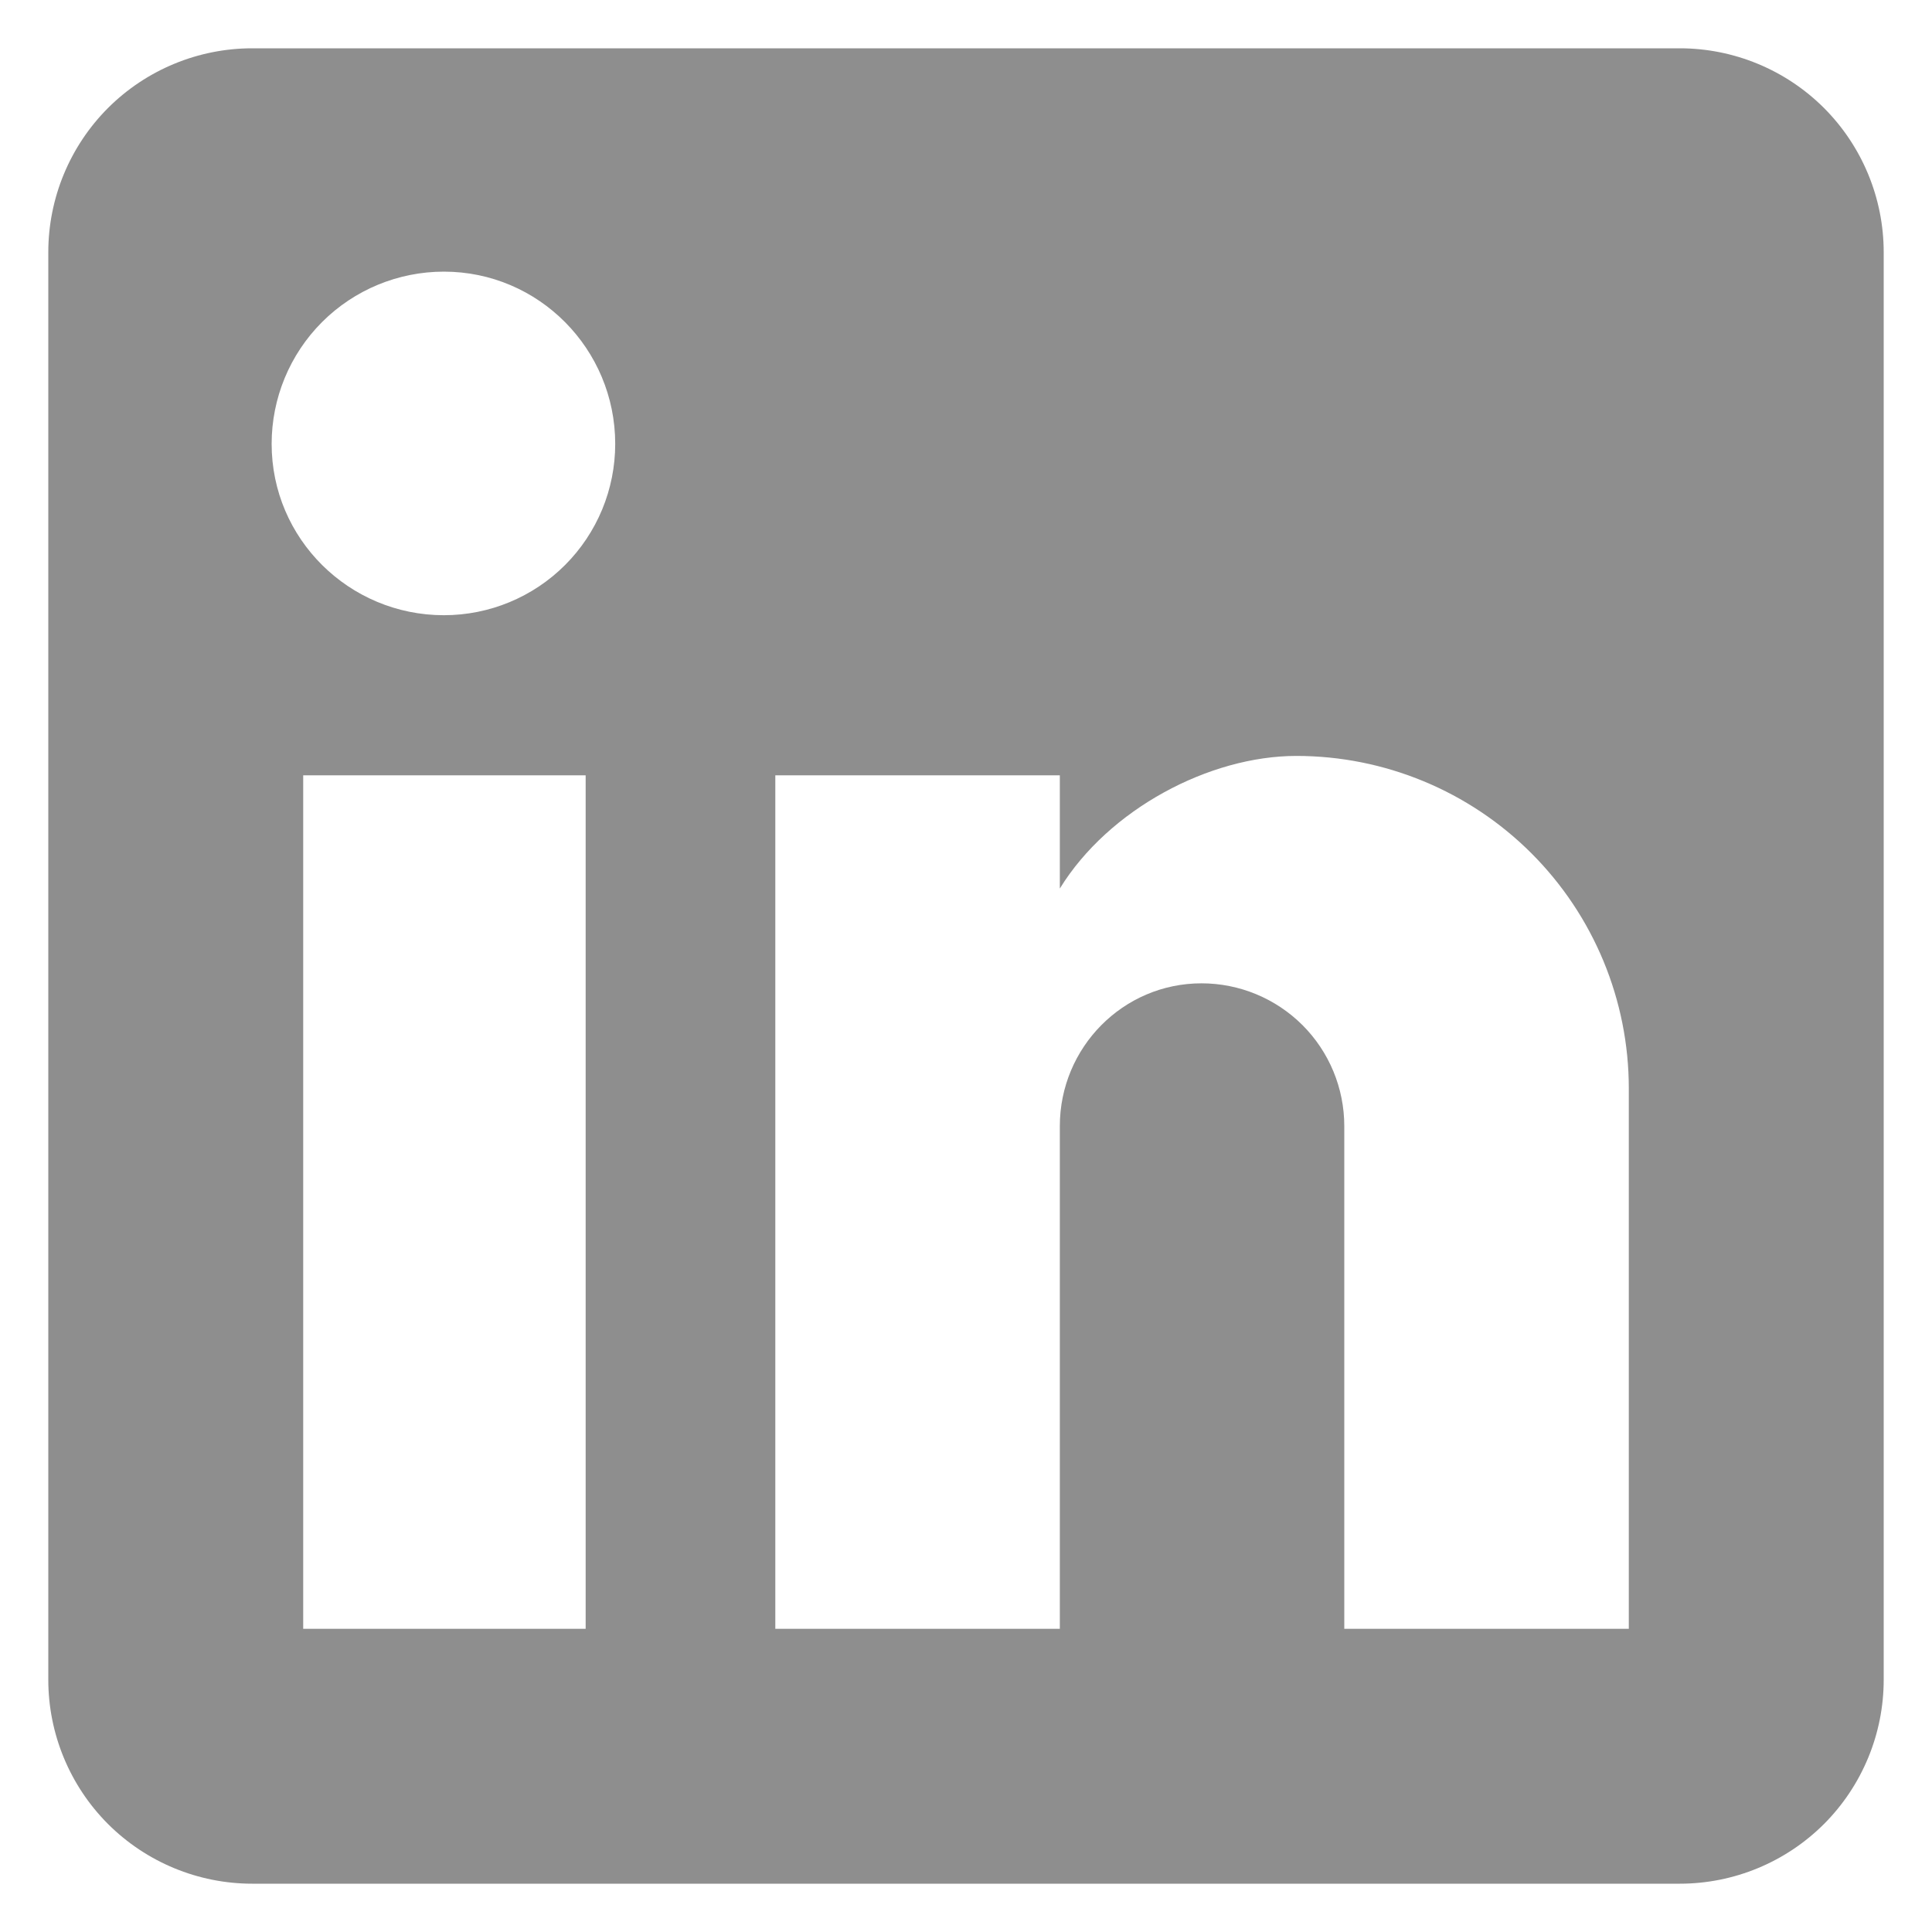 <svg width="30" height="30" viewBox="0 0 30 30" fill="none" xmlns="http://www.w3.org/2000/svg">
<path d="M26.083 0.75C26.923 0.75 27.729 1.084 28.323 1.677C28.916 2.271 29.25 3.077 29.25 3.917V26.083C29.25 26.923 28.916 27.729 28.323 28.323C27.729 28.916 26.923 29.25 26.083 29.25H3.917C3.077 29.25 2.271 28.916 1.677 28.323C1.084 27.729 0.75 26.923 0.75 26.083V3.917C0.75 3.077 1.084 2.271 1.677 1.677C2.271 1.084 3.077 0.75 3.917 0.75H26.083ZM25.292 25.292V16.9C25.292 15.531 24.748 14.218 23.78 13.25C22.812 12.282 21.499 11.738 20.13 11.738C18.784 11.738 17.217 12.562 16.457 13.797V12.039H12.039V25.292H16.457V17.486C16.457 16.267 17.438 15.269 18.657 15.269C19.245 15.269 19.809 15.503 20.225 15.918C20.641 16.334 20.874 16.898 20.874 17.486V25.292H25.292ZM6.893 9.553C7.599 9.553 8.275 9.273 8.774 8.774C9.273 8.275 9.553 7.599 9.553 6.893C9.553 5.421 8.366 4.218 6.893 4.218C6.184 4.218 5.503 4.499 5.001 5.001C4.499 5.503 4.218 6.184 4.218 6.893C4.218 8.366 5.421 9.553 6.893 9.553ZM9.094 25.292V12.039H4.708V25.292H9.094Z" fill="#8E8E8E"/>
</svg>
